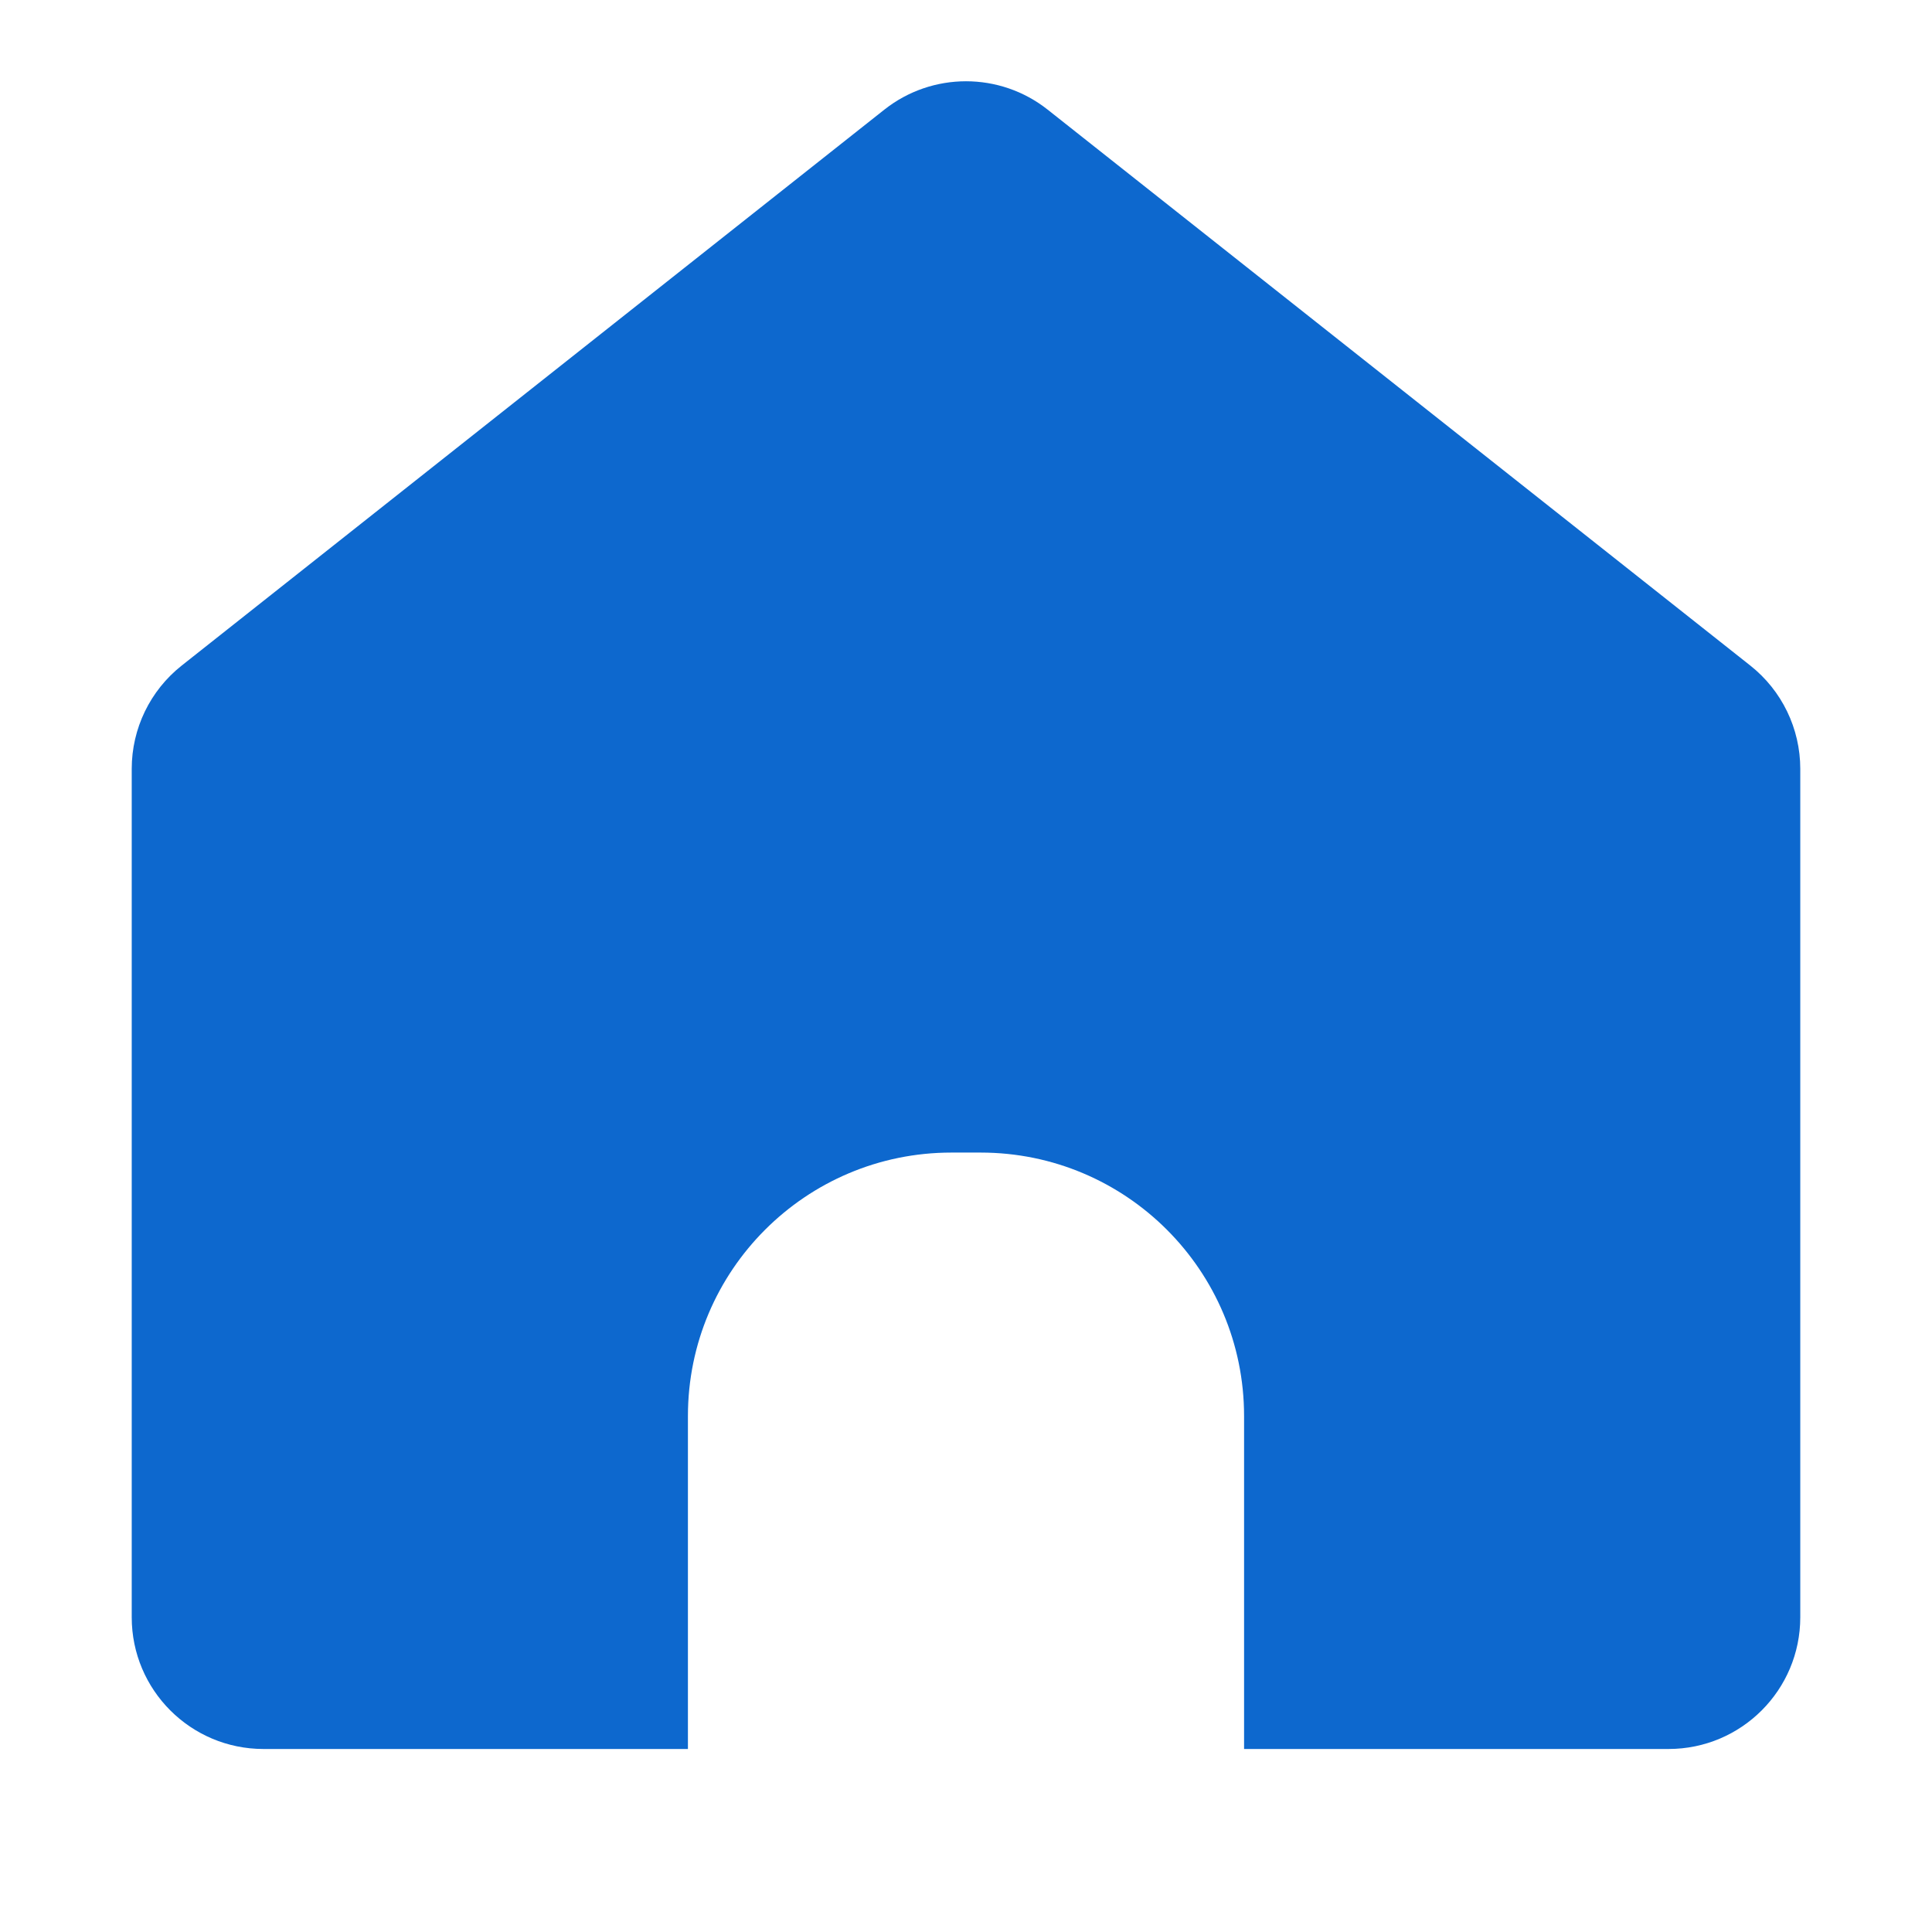 <?xml version="1.0" encoding="UTF-8"?>
<svg width="44px" height="44px" viewBox="0 0 44 44" version="1.1" xmlns="http://www.w3.org/2000/svg" xmlns:xlink="http://www.w3.org/1999/xlink">
    <!-- Generator: Sketch 55.2 (78181) - https://sketchapp.com -->
    <title>icon/home_selected</title>
    <desc>Created with Sketch.</desc>
    <g id="2.0" stroke="none" stroke-width="1" fill="none" fill-rule="evenodd">
        <g id="画板" transform="translate(-81, -142)" fill="#0D68CE">
            <g id="icon/home" transform="translate(81, 142)">
                <path d="M28.333,39.832 L28.333,32.249 C28.333,28.936 25.647,26.249 22.333,26.249 L21.667,26.249 C18.353,26.249 15.667,28.936 15.667,32.249 L15.667,39.832 L6,39.832 C4.343,39.832 3,38.489 3,36.832 L3,17.51 C3,16.593 3.419,15.726 4.139,15.157 L20.139,2.498 C21.229,1.635 22.771,1.635 23.861,2.498 L39.861,15.157 C40.581,15.726 41,16.593 41,17.51 L41,36.832 C41,38.489 39.657,39.832 38,39.832 L28.333,39.832 Z" id="形状结合"></path>
            </g>
        </g>
    </g>
</svg>